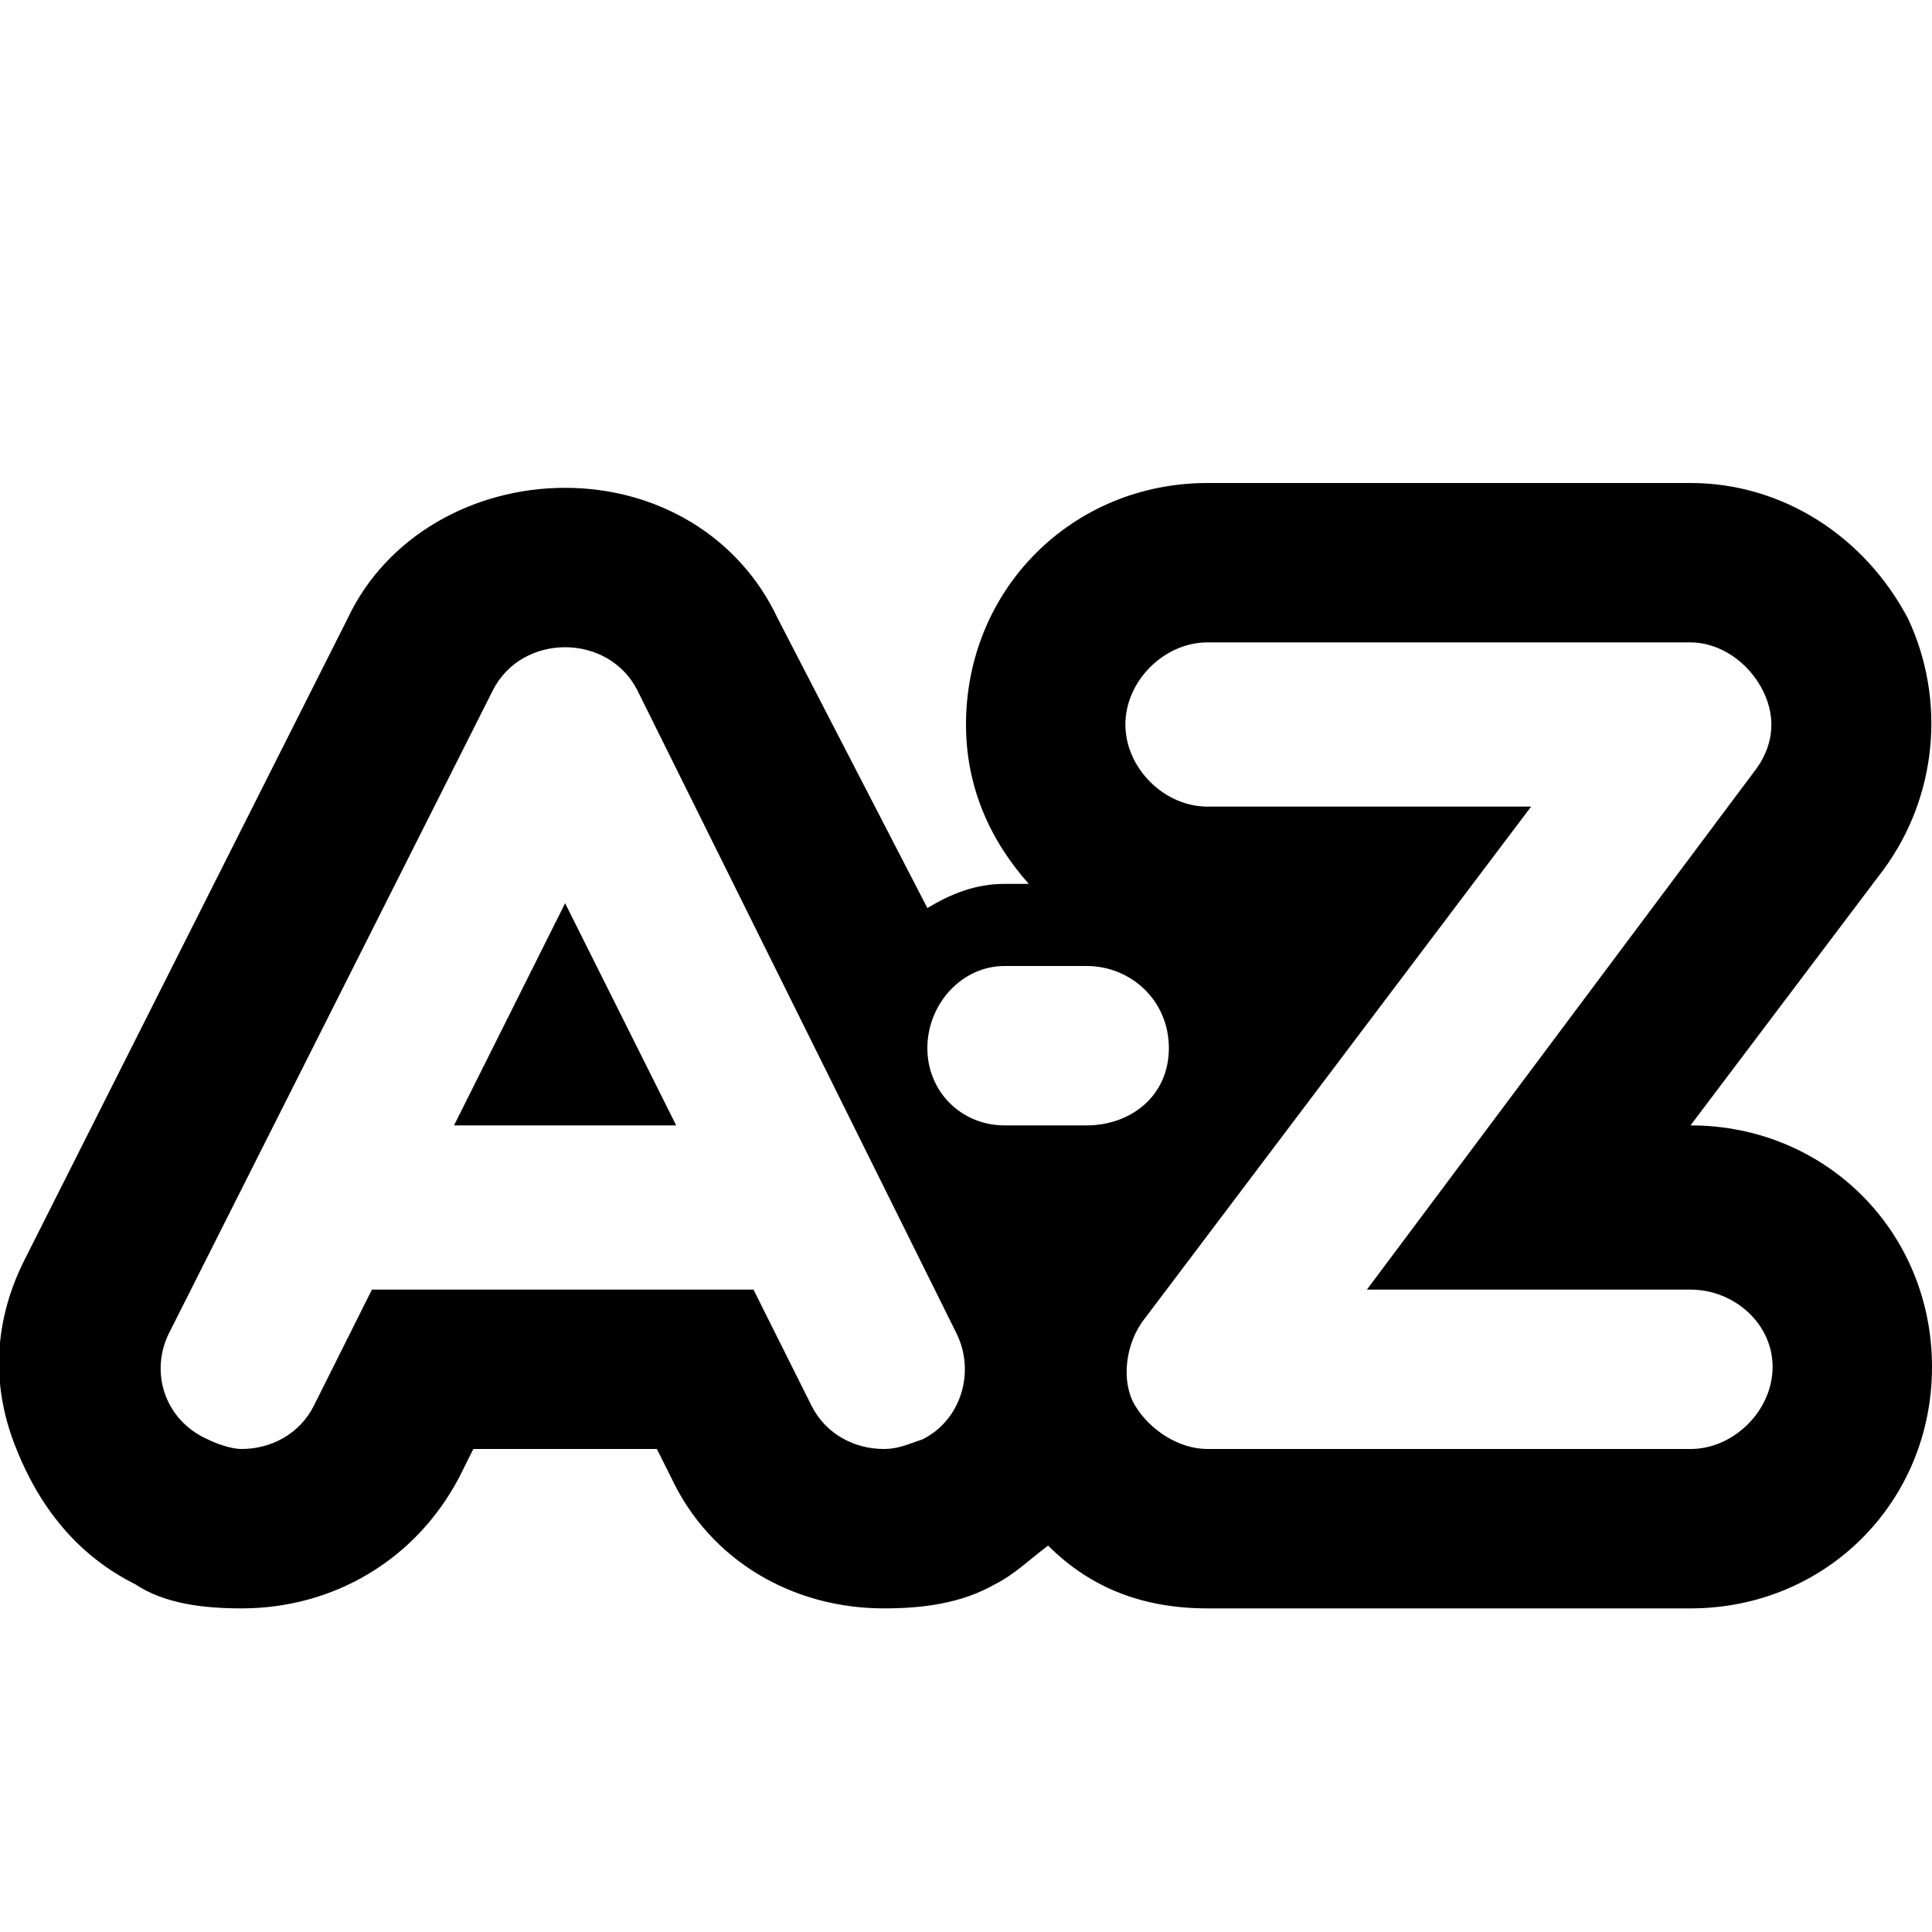 <?xml version="1.0"?><svg version="1.2" baseProfile="tiny" xmlns="http://www.w3.org/2000/svg" width="40" height="40" viewBox="0 0 40 40"><path d="m9.4 23.3h4.6l-2.3-4.6z m25.6 0l4-5.3c1.1-1.5 1.3-3.5 0.5-5.2-0.9-1.7-2.6-2.8-4.5-2.8h-10c-2.8 0-5 2.2-5 5 0 1.3 0.5 2.4 1.3 3.3h-0.5c-0.6 0-1.1 0.2-1.6 0.5l-3.1-6c-0.8-1.7-2.5-2.7-4.4-2.7s-3.7 1-4.5 2.7l-6.7 13.3c-0.6 1.2-0.7 2.5-0.2 3.8s1.3 2.3 2.5 2.9c0.6 0.4 1.4 0.5 2.2 0.5 1.9 0 3.6-1 4.5-2.7l0.3-0.6h3.8l0.3 0.6c0.8 1.7 2.5 2.7 4.4 2.7 0.8 0 1.6-0.1 2.3-0.5 0.4-0.2 0.7-0.5 1.1-0.8 0.9 0.9 2 1.3 3.3 1.3h10c2.8 0 5-2.2 5-5s-2.2-5-5-5z m-15.9 6.5c-0.3 0.1-0.5 0.2-0.8 0.2-0.6 0-1.2-0.3-1.5-0.9l-1.2-2.4h-7.9l-1.2 2.4c-0.3 0.6-0.9 0.9-1.5 0.9-0.2 0-0.5-0.1-0.7-0.2-0.9-0.4-1.2-1.4-0.8-2.2l6.7-13.3c0.3-0.6 0.9-0.9 1.5-0.9s1.2 0.3 1.5 0.9l6.6 13.3c0.4 0.8 0.1 1.8-0.7 2.2z m1.7-6.5c-0.9 0-1.6-0.7-1.6-1.6s0.7-1.7 1.6-1.7h1.7c0.9 0 1.7 0.7 1.7 1.7s-0.8 1.6-1.7 1.6h-1.7z m14.2 6.7h-10c-0.6 0-1.2-0.4-1.5-0.9s-0.2-1.3 0.2-1.8l8-10.6h-6.7c-0.9 0-1.7-0.8-1.7-1.7s0.8-1.7 1.7-1.7h10c0.6 0 1.2 0.4 1.5 1s0.2 1.2-0.2 1.7l-8 10.7h6.7c0.9 0 1.7 0.7 1.7 1.6s-0.8 1.7-1.7 1.7z"></path></svg>